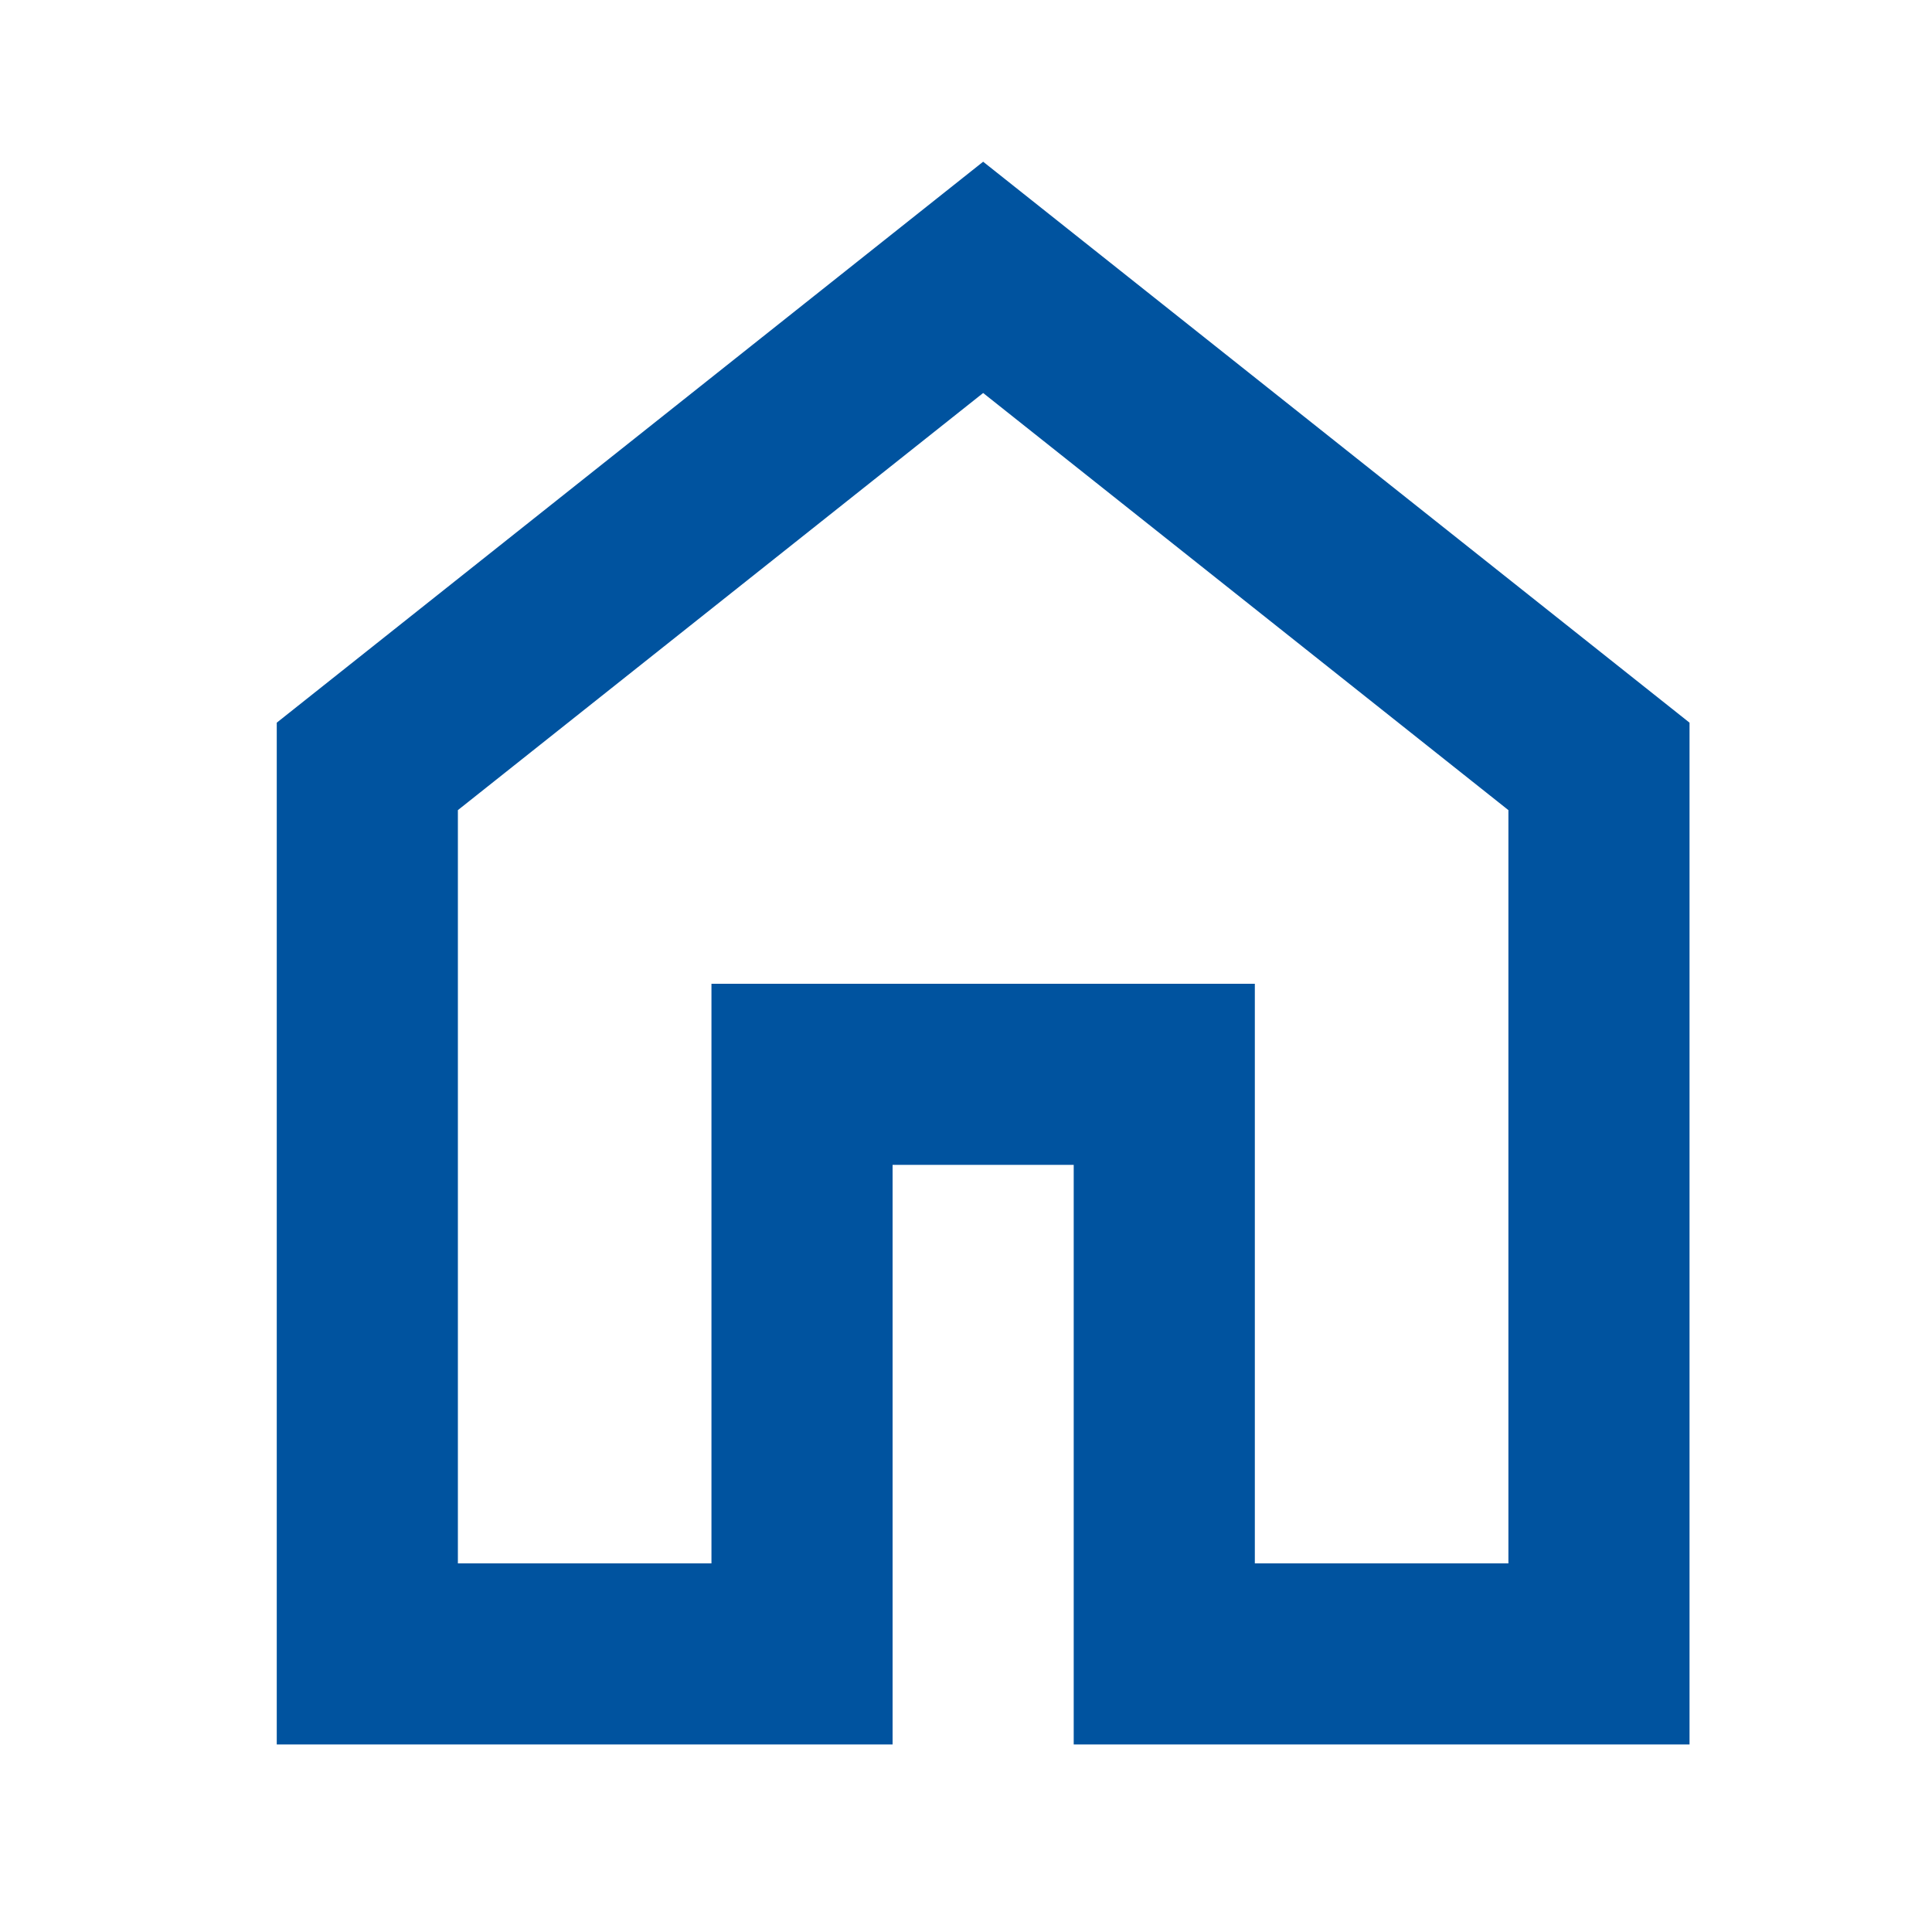 <svg width="16" height="16" viewBox="0 0 16 16" fill="none" xmlns="http://www.w3.org/2000/svg">
<path fill-rule="evenodd" clip-rule="evenodd" d="M8.142 2.297L3.042 6.347V13.697H6.642V8.897H9.642V13.697H13.242V6.347L8.142 2.297Z" stroke="#00539F" stroke-width="1.5"/>
</svg>
